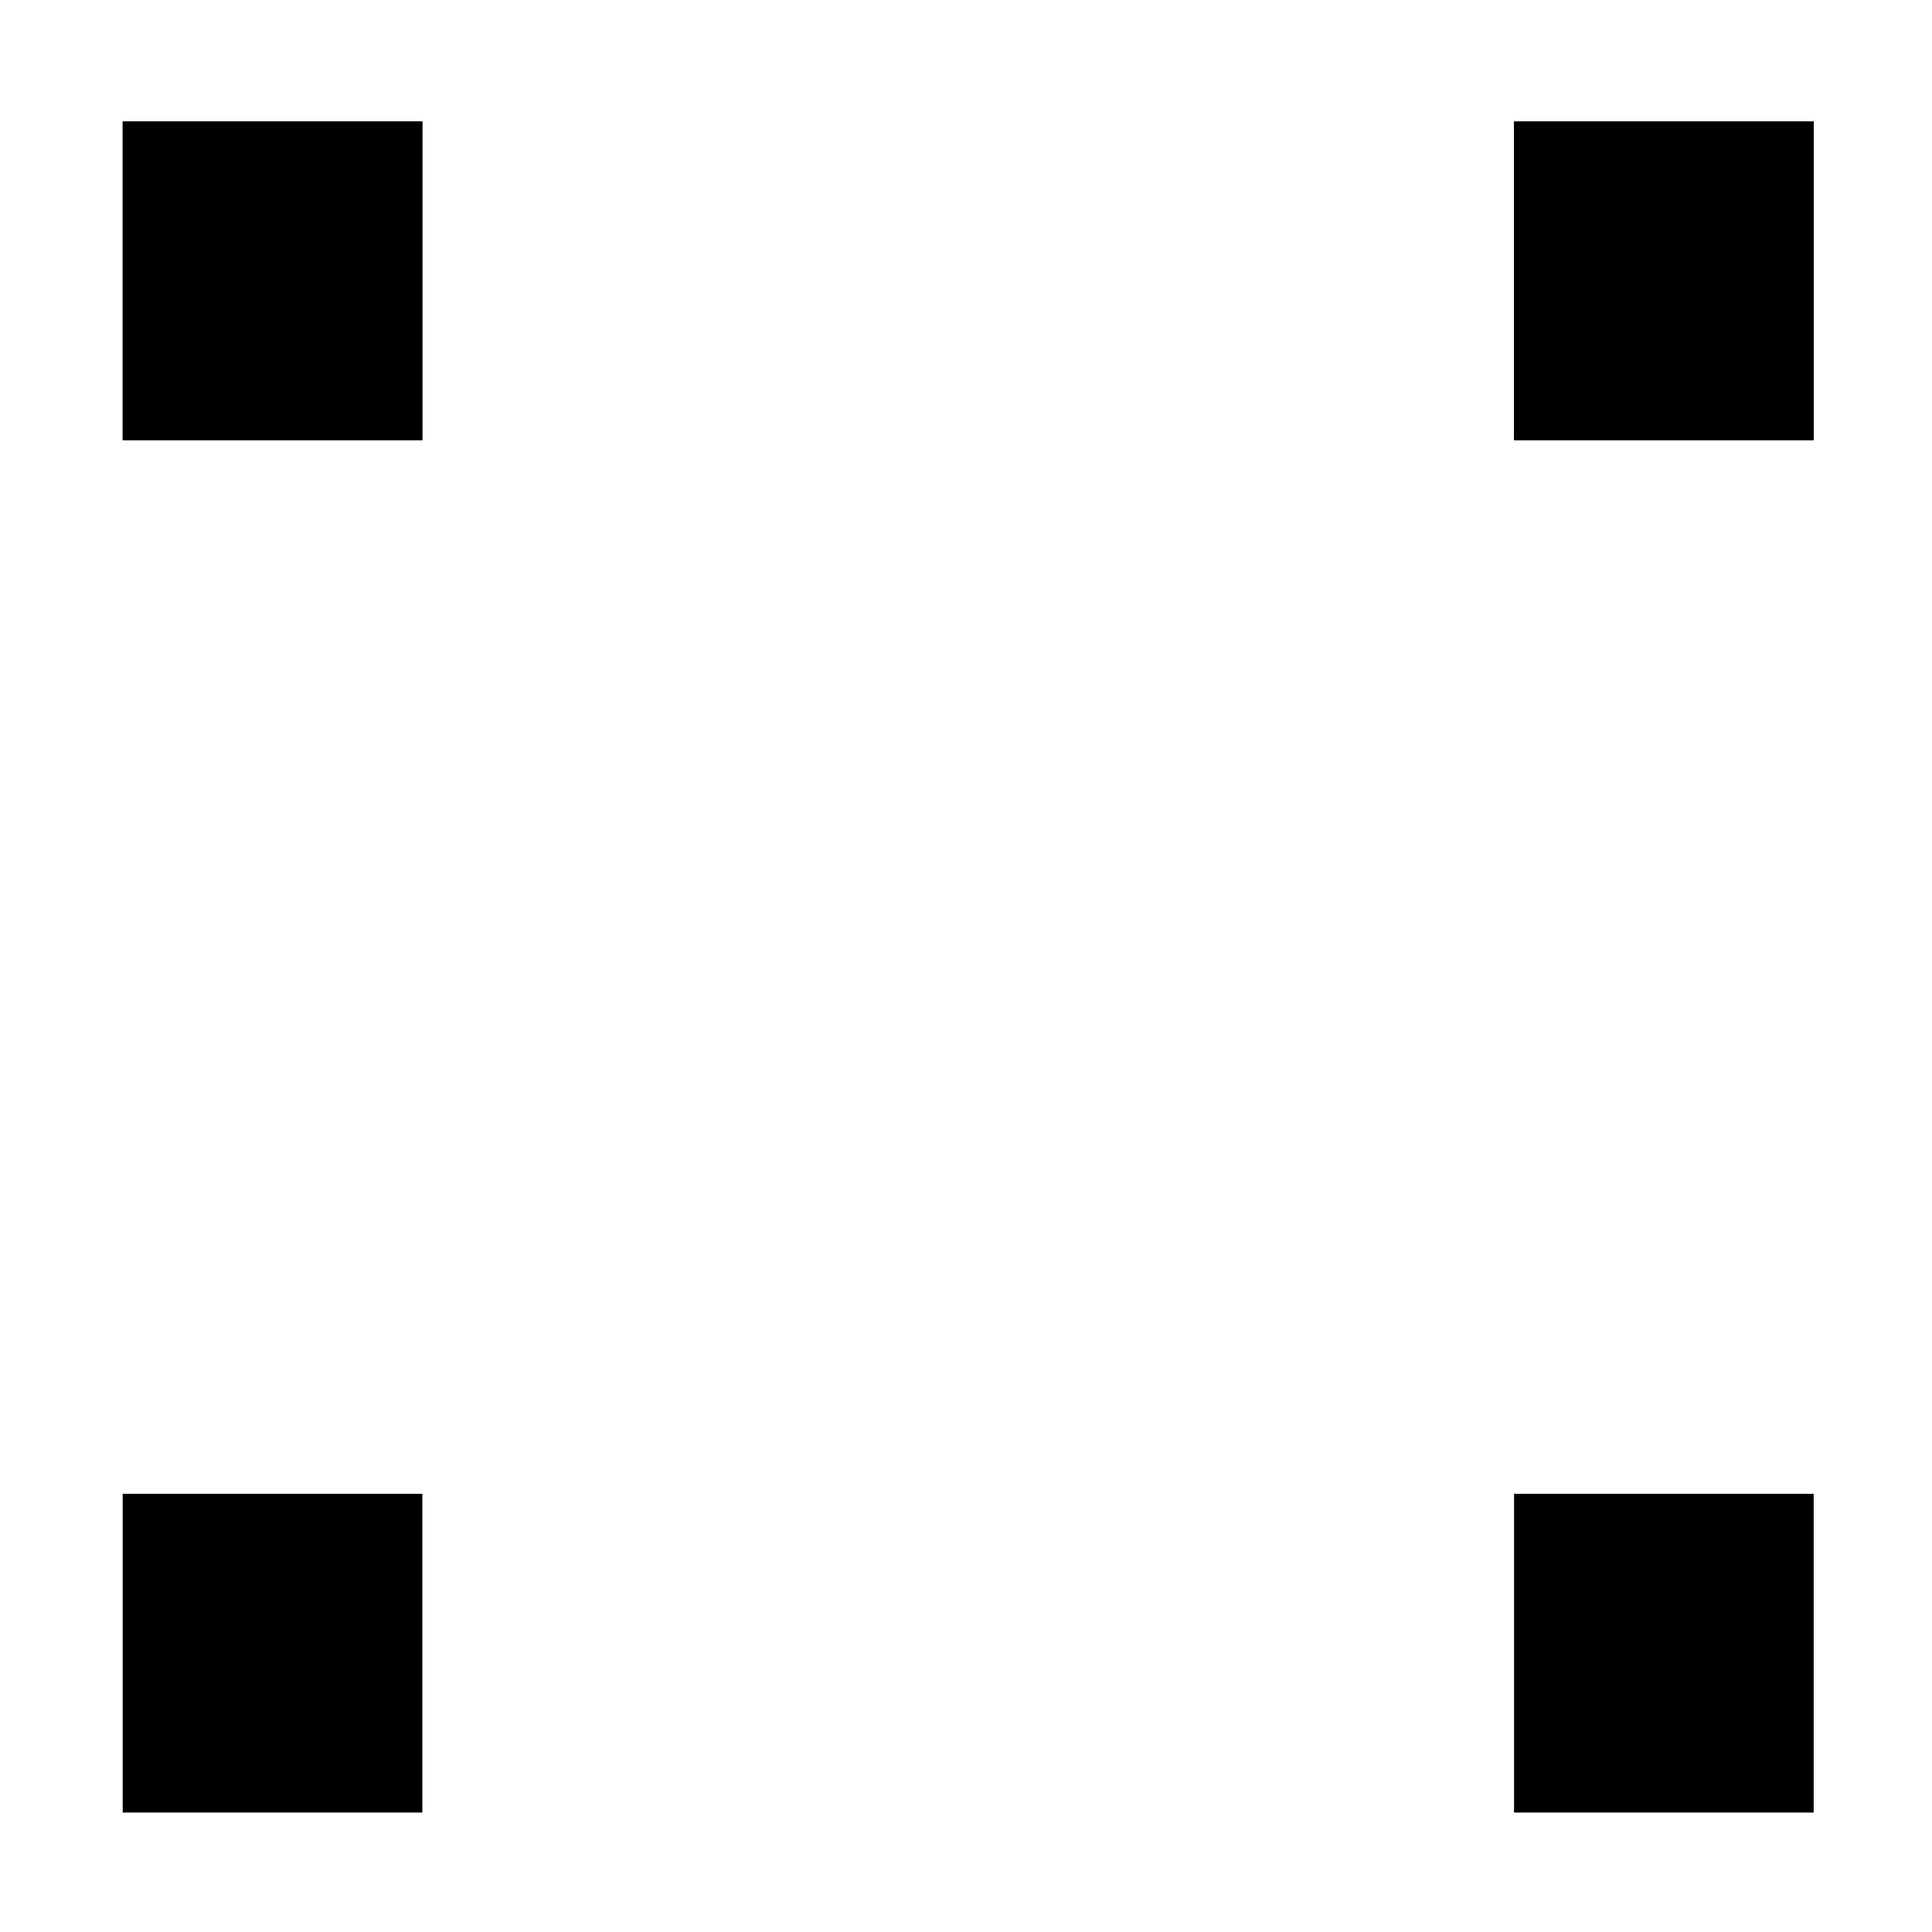 <?xml version="1.0" encoding="UTF-8" standalone="no"?>
<!-- Created with Inkscape (http://www.inkscape.org/) -->

<svg
   width="64"
   height="64"
   viewBox="0 0 16.933 16.933"
   version="1.1"
   id="svg1"
   inkscape:version="1.3 (0e150ed6c4, 2023-07-21)"
   sodipodi:docname="b-4-squares.svg"
   xml:space="preserve"
   xmlns:inkscape="http://www.inkscape.org/namespaces/inkscape"
   xmlns:sodipodi="http://sodipodi.sourceforge.net/DTD/sodipodi-0.dtd"
   xmlns="http://www.w3.org/2000/svg"
   xmlns:svg="http://www.w3.org/2000/svg"
   xmlns:rdf="http://www.w3.org/1999/02/22-rdf-syntax-ns#"
   xmlns:cc="http://creativecommons.org/ns#"
   xmlns:dc="http://purl.org/dc/elements/1.1/"><sodipodi:namedview
     id="namedview1"
     pagecolor="#ffffff"
     bordercolor="#000000"
     borderopacity="0.25"
     inkscape:showpageshadow="2"
     inkscape:pageopacity="0.0"
     inkscape:pagecheckerboard="0"
     inkscape:deskcolor="#d1d1d1"
     inkscape:document-units="px"
     showgrid="true"
     inkscape:zoom="5.6568543"
     inkscape:cx="62.313785"
     inkscape:cy="28.37266"
     inkscape:window-width="2560"
     inkscape:window-height="947"
     inkscape:window-x="0"
     inkscape:window-y="1112"
     inkscape:window-maximized="1"
     inkscape:current-layer="g10"><sodipodi:guide
       position="0,15.875"
       orientation="0,1"
       id="guide7"
       inkscape:locked="false"
       inkscape:label=""
       inkscape:color="rgb(0,134,229)" /><sodipodi:guide
       position="15.875,16.933"
       orientation="-1,0"
       id="guide8"
       inkscape:locked="false"
       inkscape:label=""
       inkscape:color="rgb(0,134,229)" /><sodipodi:guide
       position="16.933,1.058"
       orientation="0,1"
       id="guide9"
       inkscape:locked="false"
       inkscape:label=""
       inkscape:color="rgb(0,134,229)" /><sodipodi:guide
       position="1.058,0"
       orientation="-1,0"
       id="guide10"
       inkscape:locked="false"
       inkscape:label=""
       inkscape:color="rgb(0,134,229)" /><inkscape:grid
       id="grid10"
       units="px"
       originx="0"
       originy="0"
       spacingx="0.265"
       spacingy="0.265"
       empcolor="#0099e5"
       empopacity="0.302"
       color="#0099e5"
       opacity="0.149"
       empspacing="4"
       dotted="true"
       gridanglex="30"
       gridanglez="30"
       visible="true" /></sodipodi:namedview><defs
     id="defs1" /><g
     inkscape:label="layer1"
     inkscape:groupmode="layer"
     id="layer1"><g
       id="g10"><path
         id="rect10"
         style="opacity:0.5;fill-rule:evenodd;stroke-width:0.397;fill:none"
         d="M 0,0 H 16.933 V 16.933 H 0 Z"
         inkscape:label="clear-background" /><g
         id="layer1-6"
         transform="matrix(0.518,0,0,0.531,-41.804,-12.214)"><g
           id="g2385" /><g
           id="g1100-2"
           transform="matrix(1.005,0,0,0.799,-35.281,-37.055)"
           style="stroke-width:1.116;stroke-dasharray:none" /><g
           id="g102"
           transform="matrix(1.722,0,0,1,-68.361,-0.011)"><rect
             style="fill:#000000;fill-rule:evenodd;stroke:none;stroke-width:0.302;stroke-dasharray:none"
             id="rect104"
             width="2.944"
             height="5.261"
             x="87.77"
             y="25.016" /><rect
             style="fill:#000000;fill-rule:evenodd;stroke:none;stroke-width:0.302;stroke-dasharray:none"
             id="rect104-2"
             width="2.944"
             height="5.261"
             x="101.441"
             y="25.016" /><rect
             style="fill:#000000;fill-rule:evenodd;stroke:none;stroke-width:0.302;stroke-dasharray:none"
             id="rect104-6"
             width="2.944"
             height="5.261"
             x="87.77"
             y="25.016" /><rect
             style="fill:#000000;fill-rule:evenodd;stroke:none;stroke-width:0.302;stroke-dasharray:none"
             id="rect104-2-1"
             width="2.944"
             height="5.261"
             x="101.441"
             y="25.016" /><rect
             style="fill:#000000;fill-rule:evenodd;stroke:none;stroke-width:0.302;stroke-dasharray:none"
             id="rect104-9"
             width="2.944"
             height="5.261"
             x="87.77"
             y="47.669" /><rect
             style="fill:#000000;fill-rule:evenodd;stroke:none;stroke-width:0.302;stroke-dasharray:none"
             id="rect104-2-0"
             width="2.944"
             height="5.261"
             x="101.441"
             y="47.669" /></g></g></g></g></svg>
